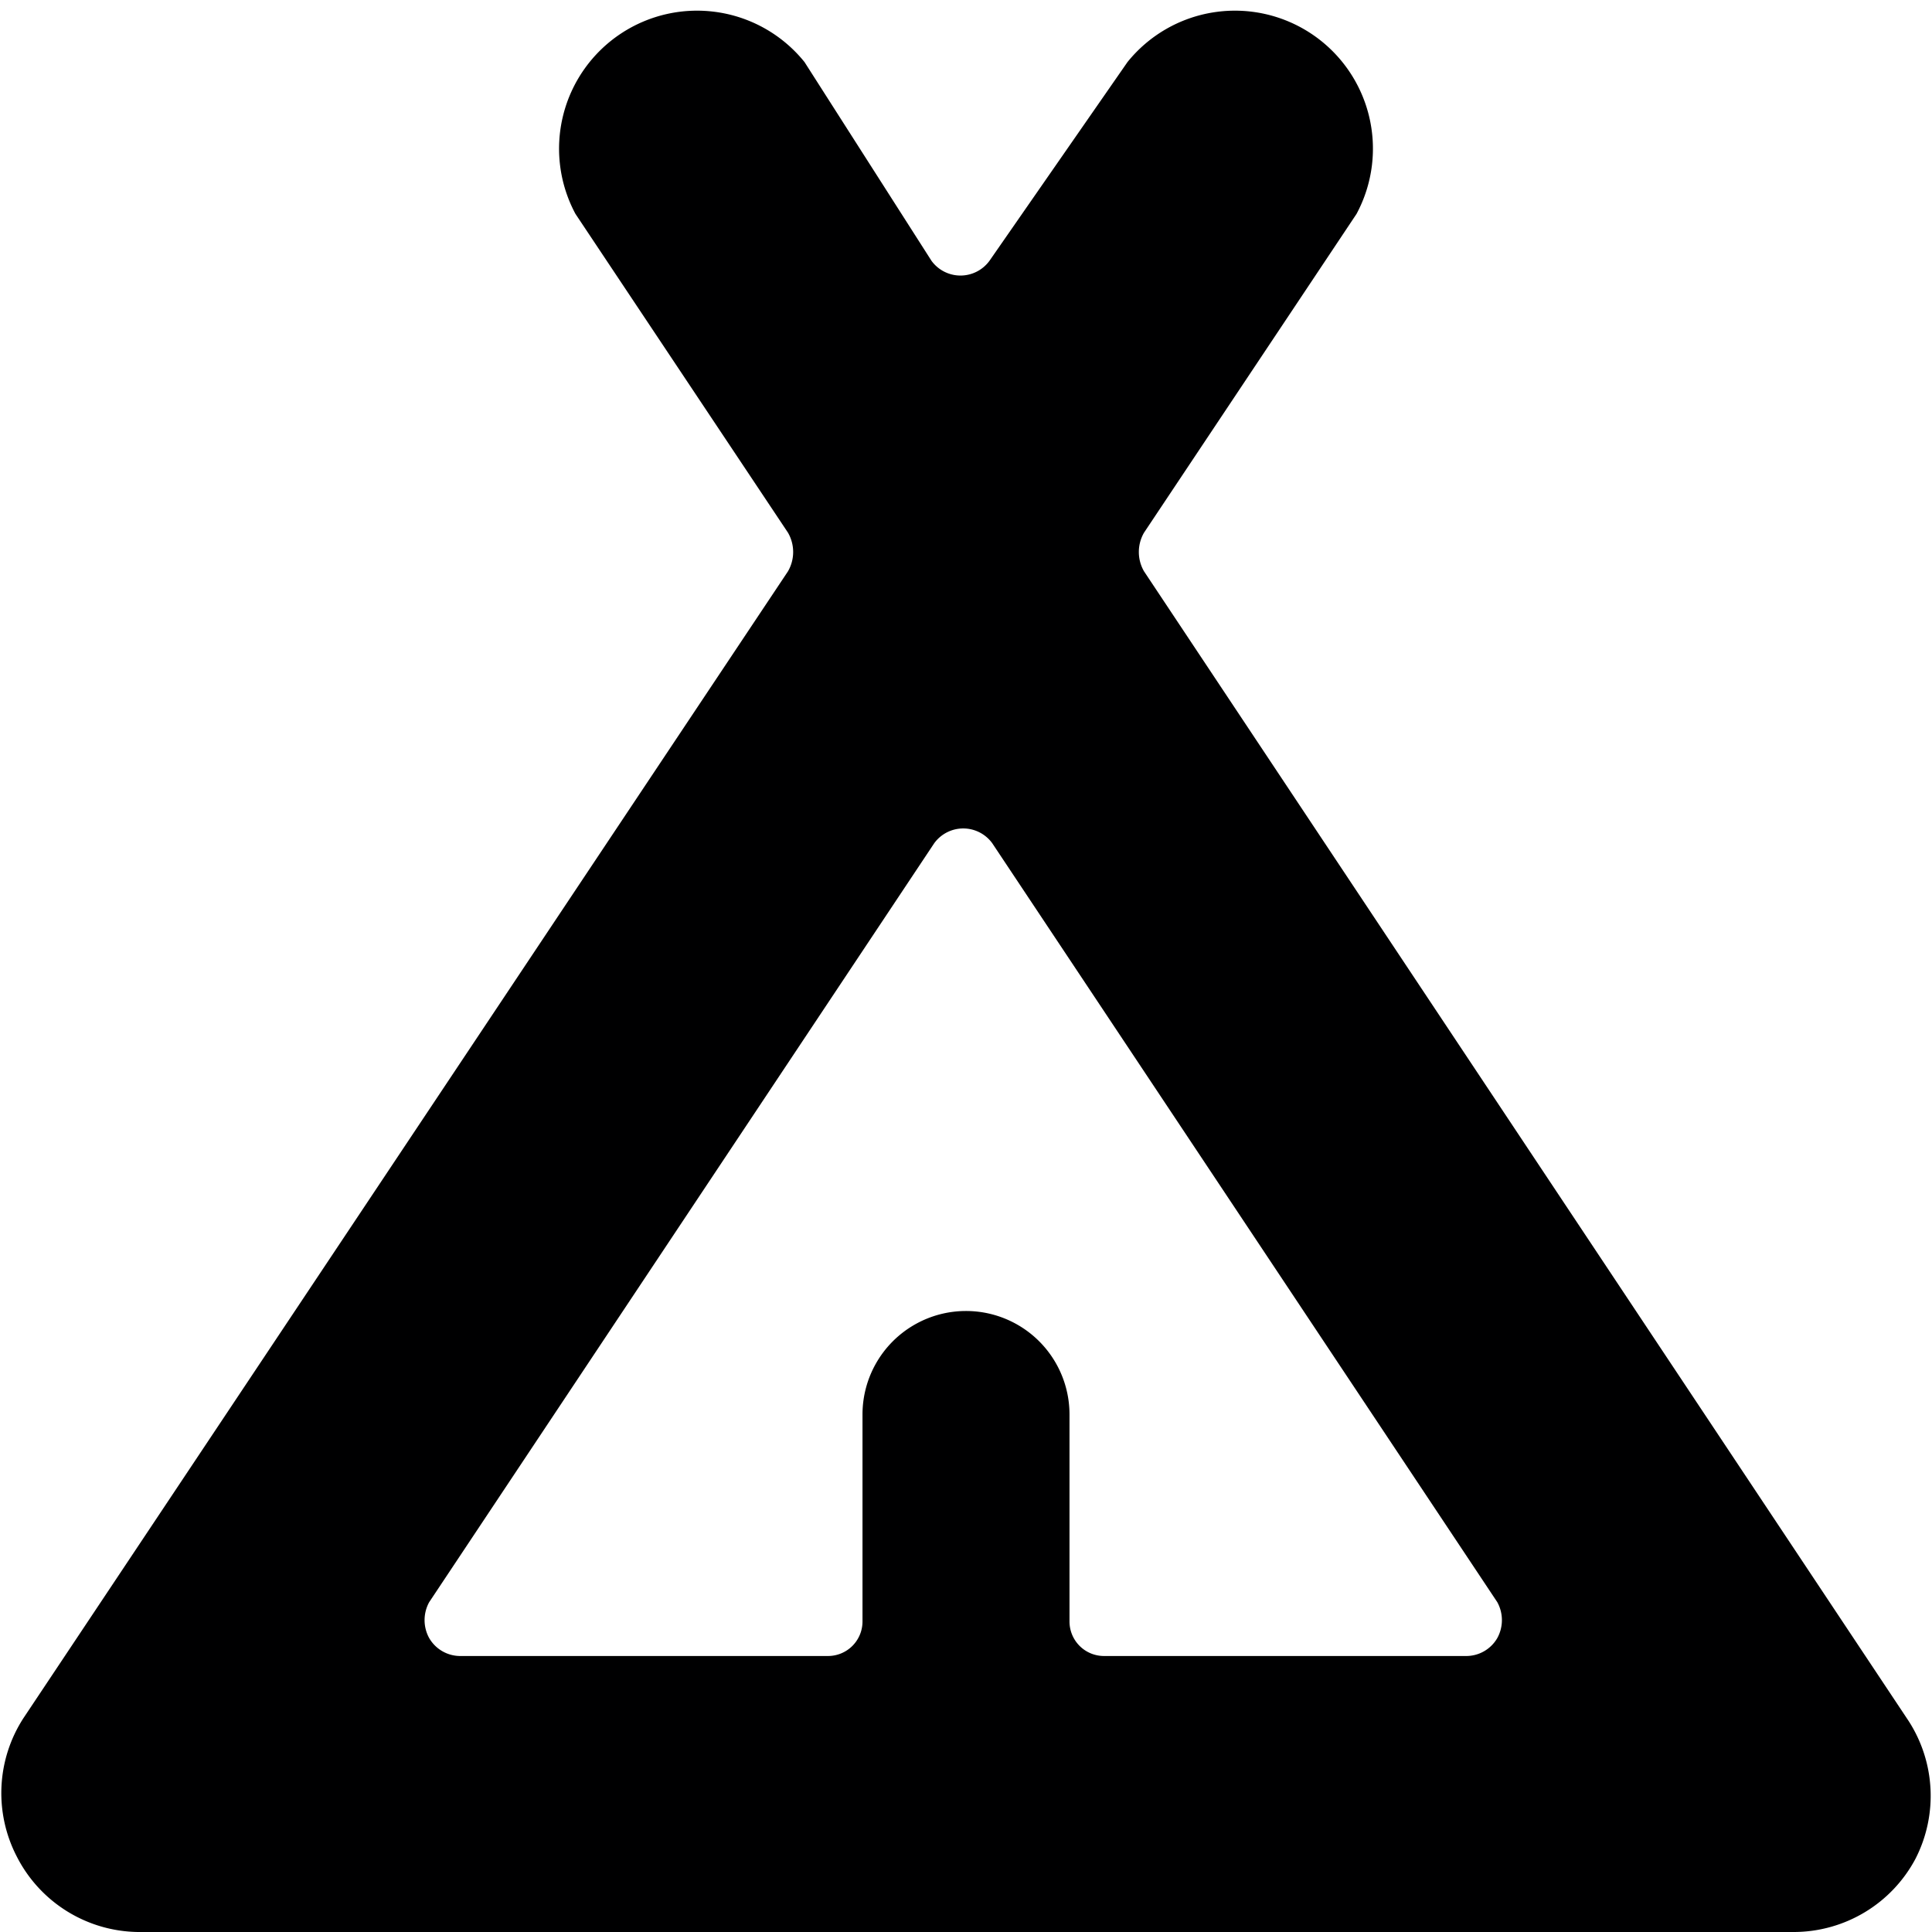 <svg xmlns="http://www.w3.org/2000/svg" viewBox="0 0 14 14">
  <path d="M13,14a1,1,0,0,0,.88-.53,1,1,0,0,0-.05-1L8.29,4.14a.28.28,0,0,1,0-.28L9.83,1.55A1,1,0,0,0,8.17.45l-1,1.44a.26.26,0,0,1-.42,0L5.83.45a1,1,0,0,0-1.66,1.1L5.71,3.86a.28.28,0,0,1,0,.28L.17,12.45a1,1,0,0,0-.05,1A1,1,0,0,0,1,14ZM8,12a.25.25,0,0,1-.25-.25v-1.5a.75.75,0,0,0-1.5,0v1.5A.25.25,0,0,1,6,12H3.34a.26.26,0,0,1-.23-.13.27.27,0,0,1,0-.26l3.66-5.5a.26.26,0,0,1,.42,0l3.66,5.5a.27.27,0,0,1,0,.26.26.26,0,0,1-.23.13Z" style="fill: #000001"/>
</svg>
